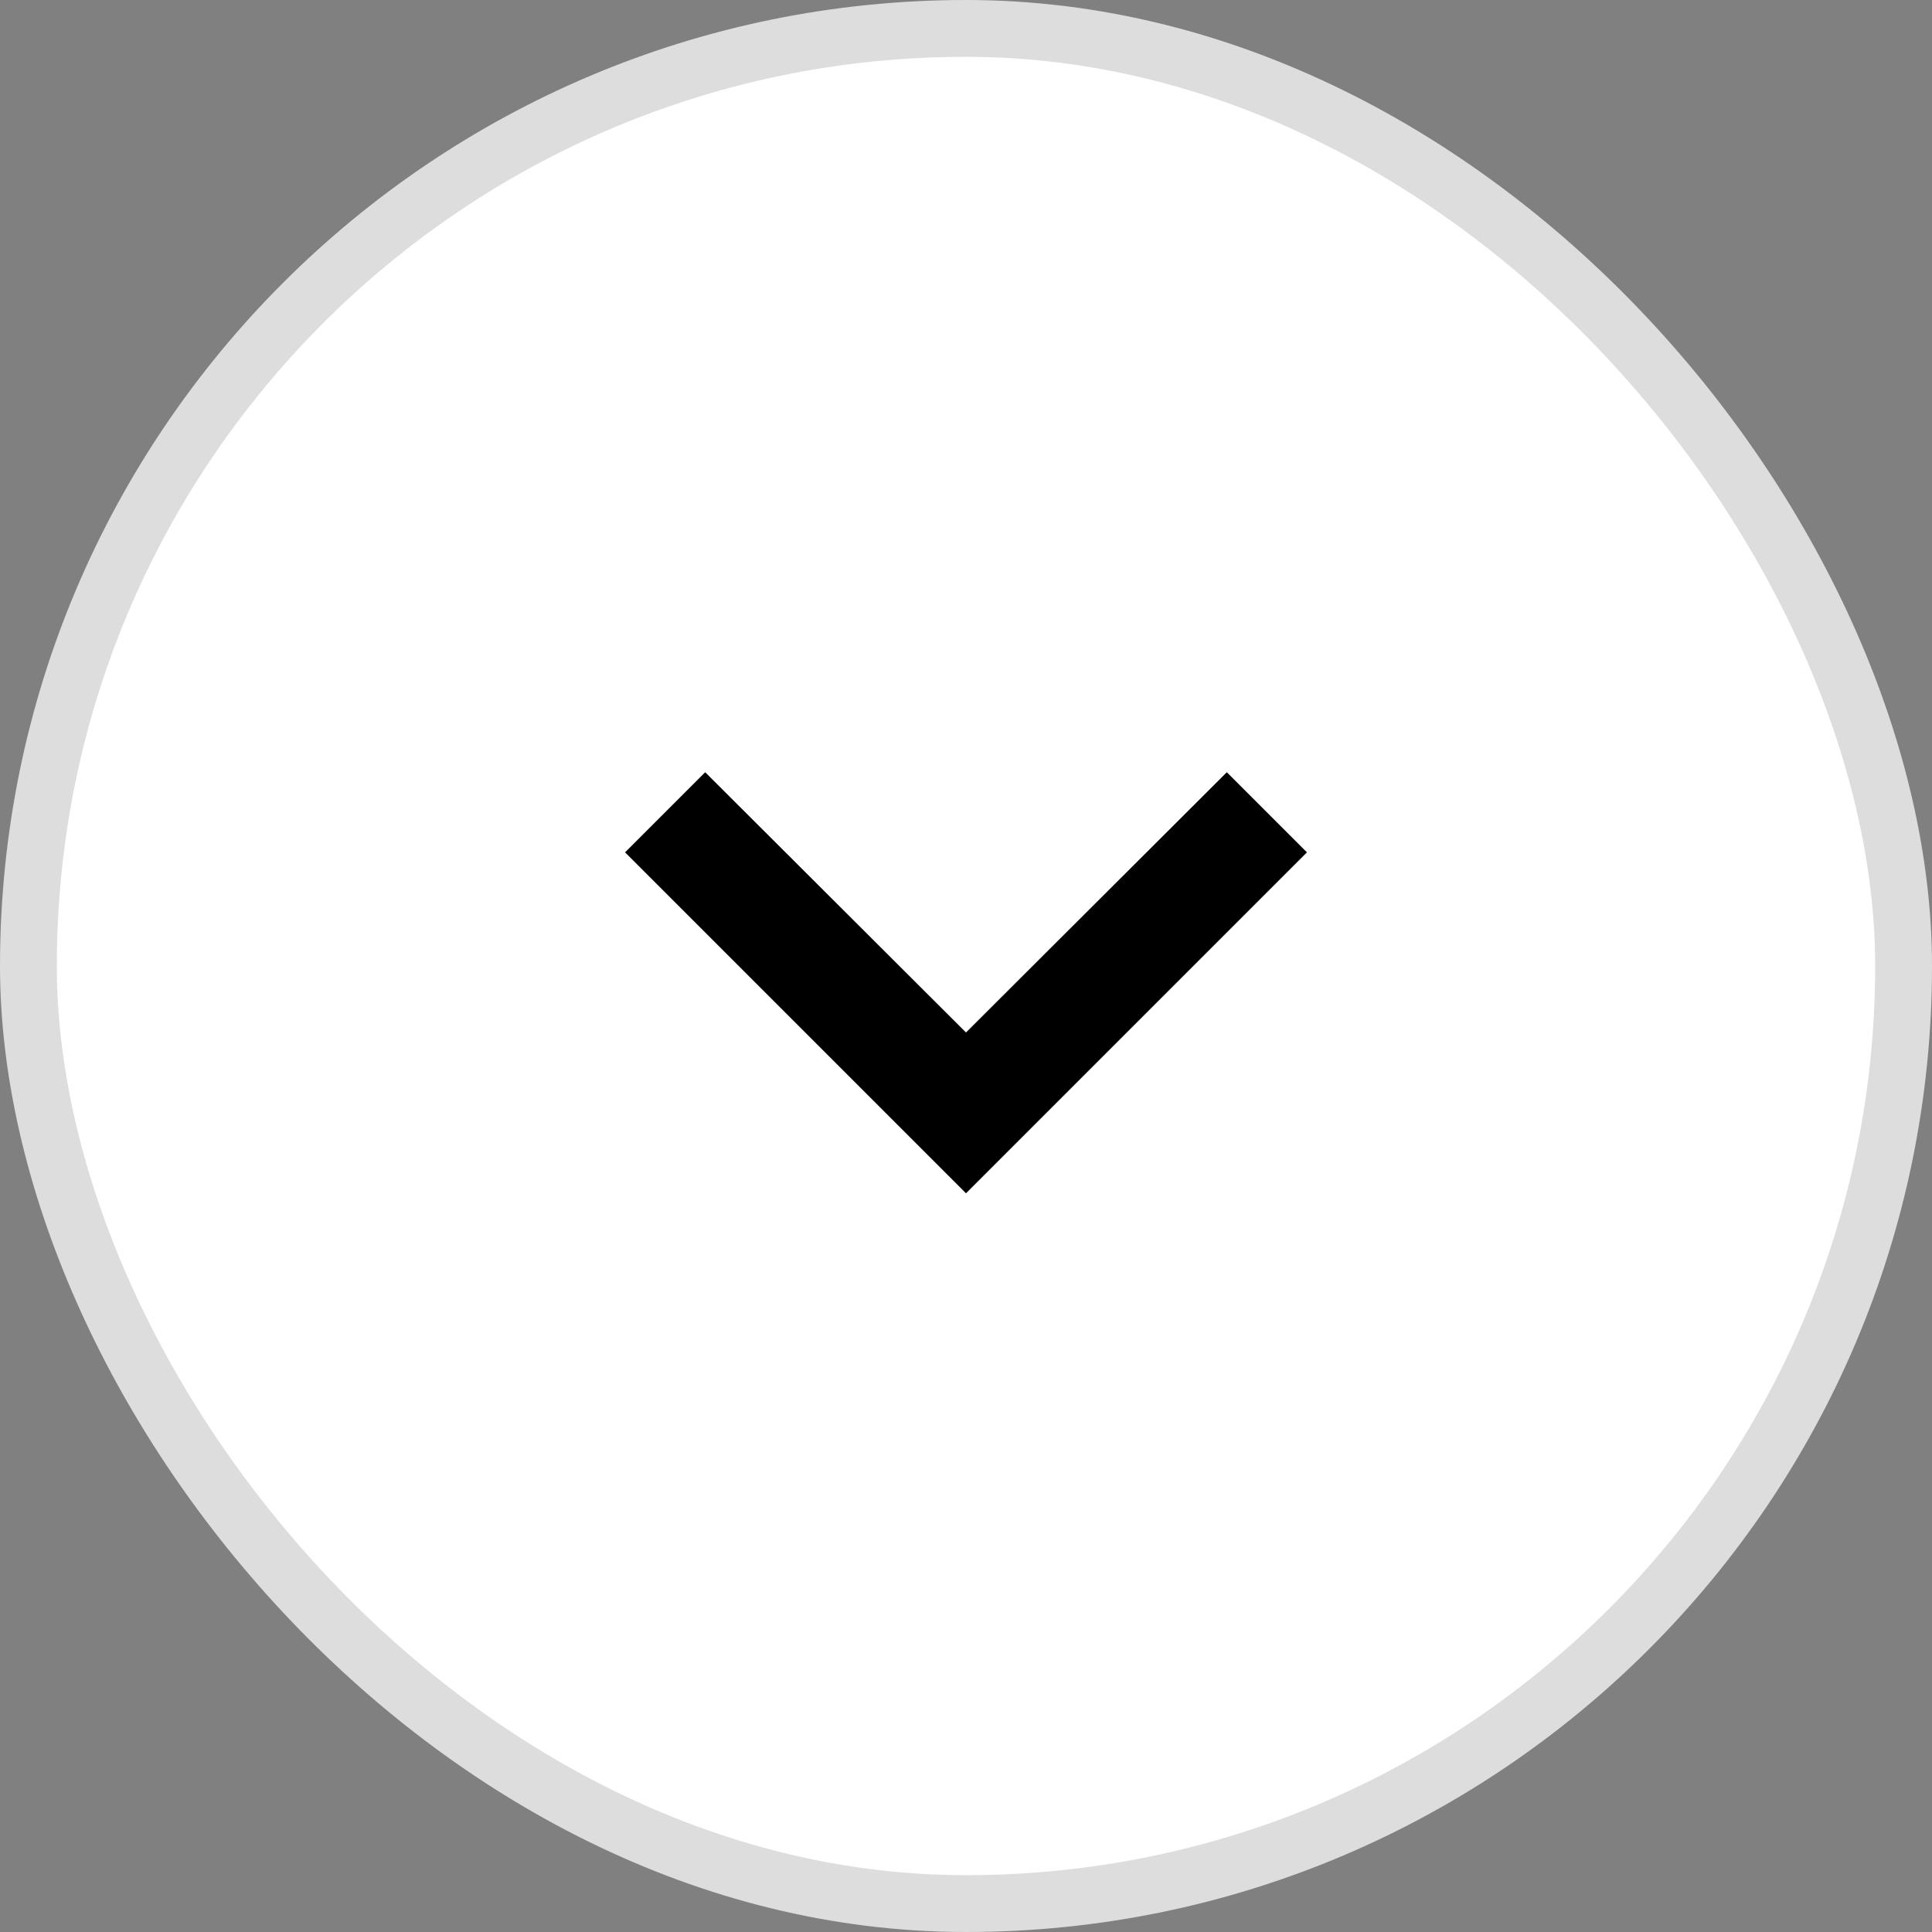 <svg width="34" height="34" viewBox="0 0 34 34" fill="none" xmlns="http://www.w3.org/2000/svg">
<rect x="0" y="0" width="34" height="34" fill="#808080" stroke="none"/>
<rect x="0.5" y="0.5" width="33" height="33" rx="16.5" fill="white" stroke="#DDDDDD"/>
<path d="M21.59 13.59L17 18.17L12.41 13.59L11 15L17 21L23 15L21.59 13.59Z" fill="black"/>
</svg>
